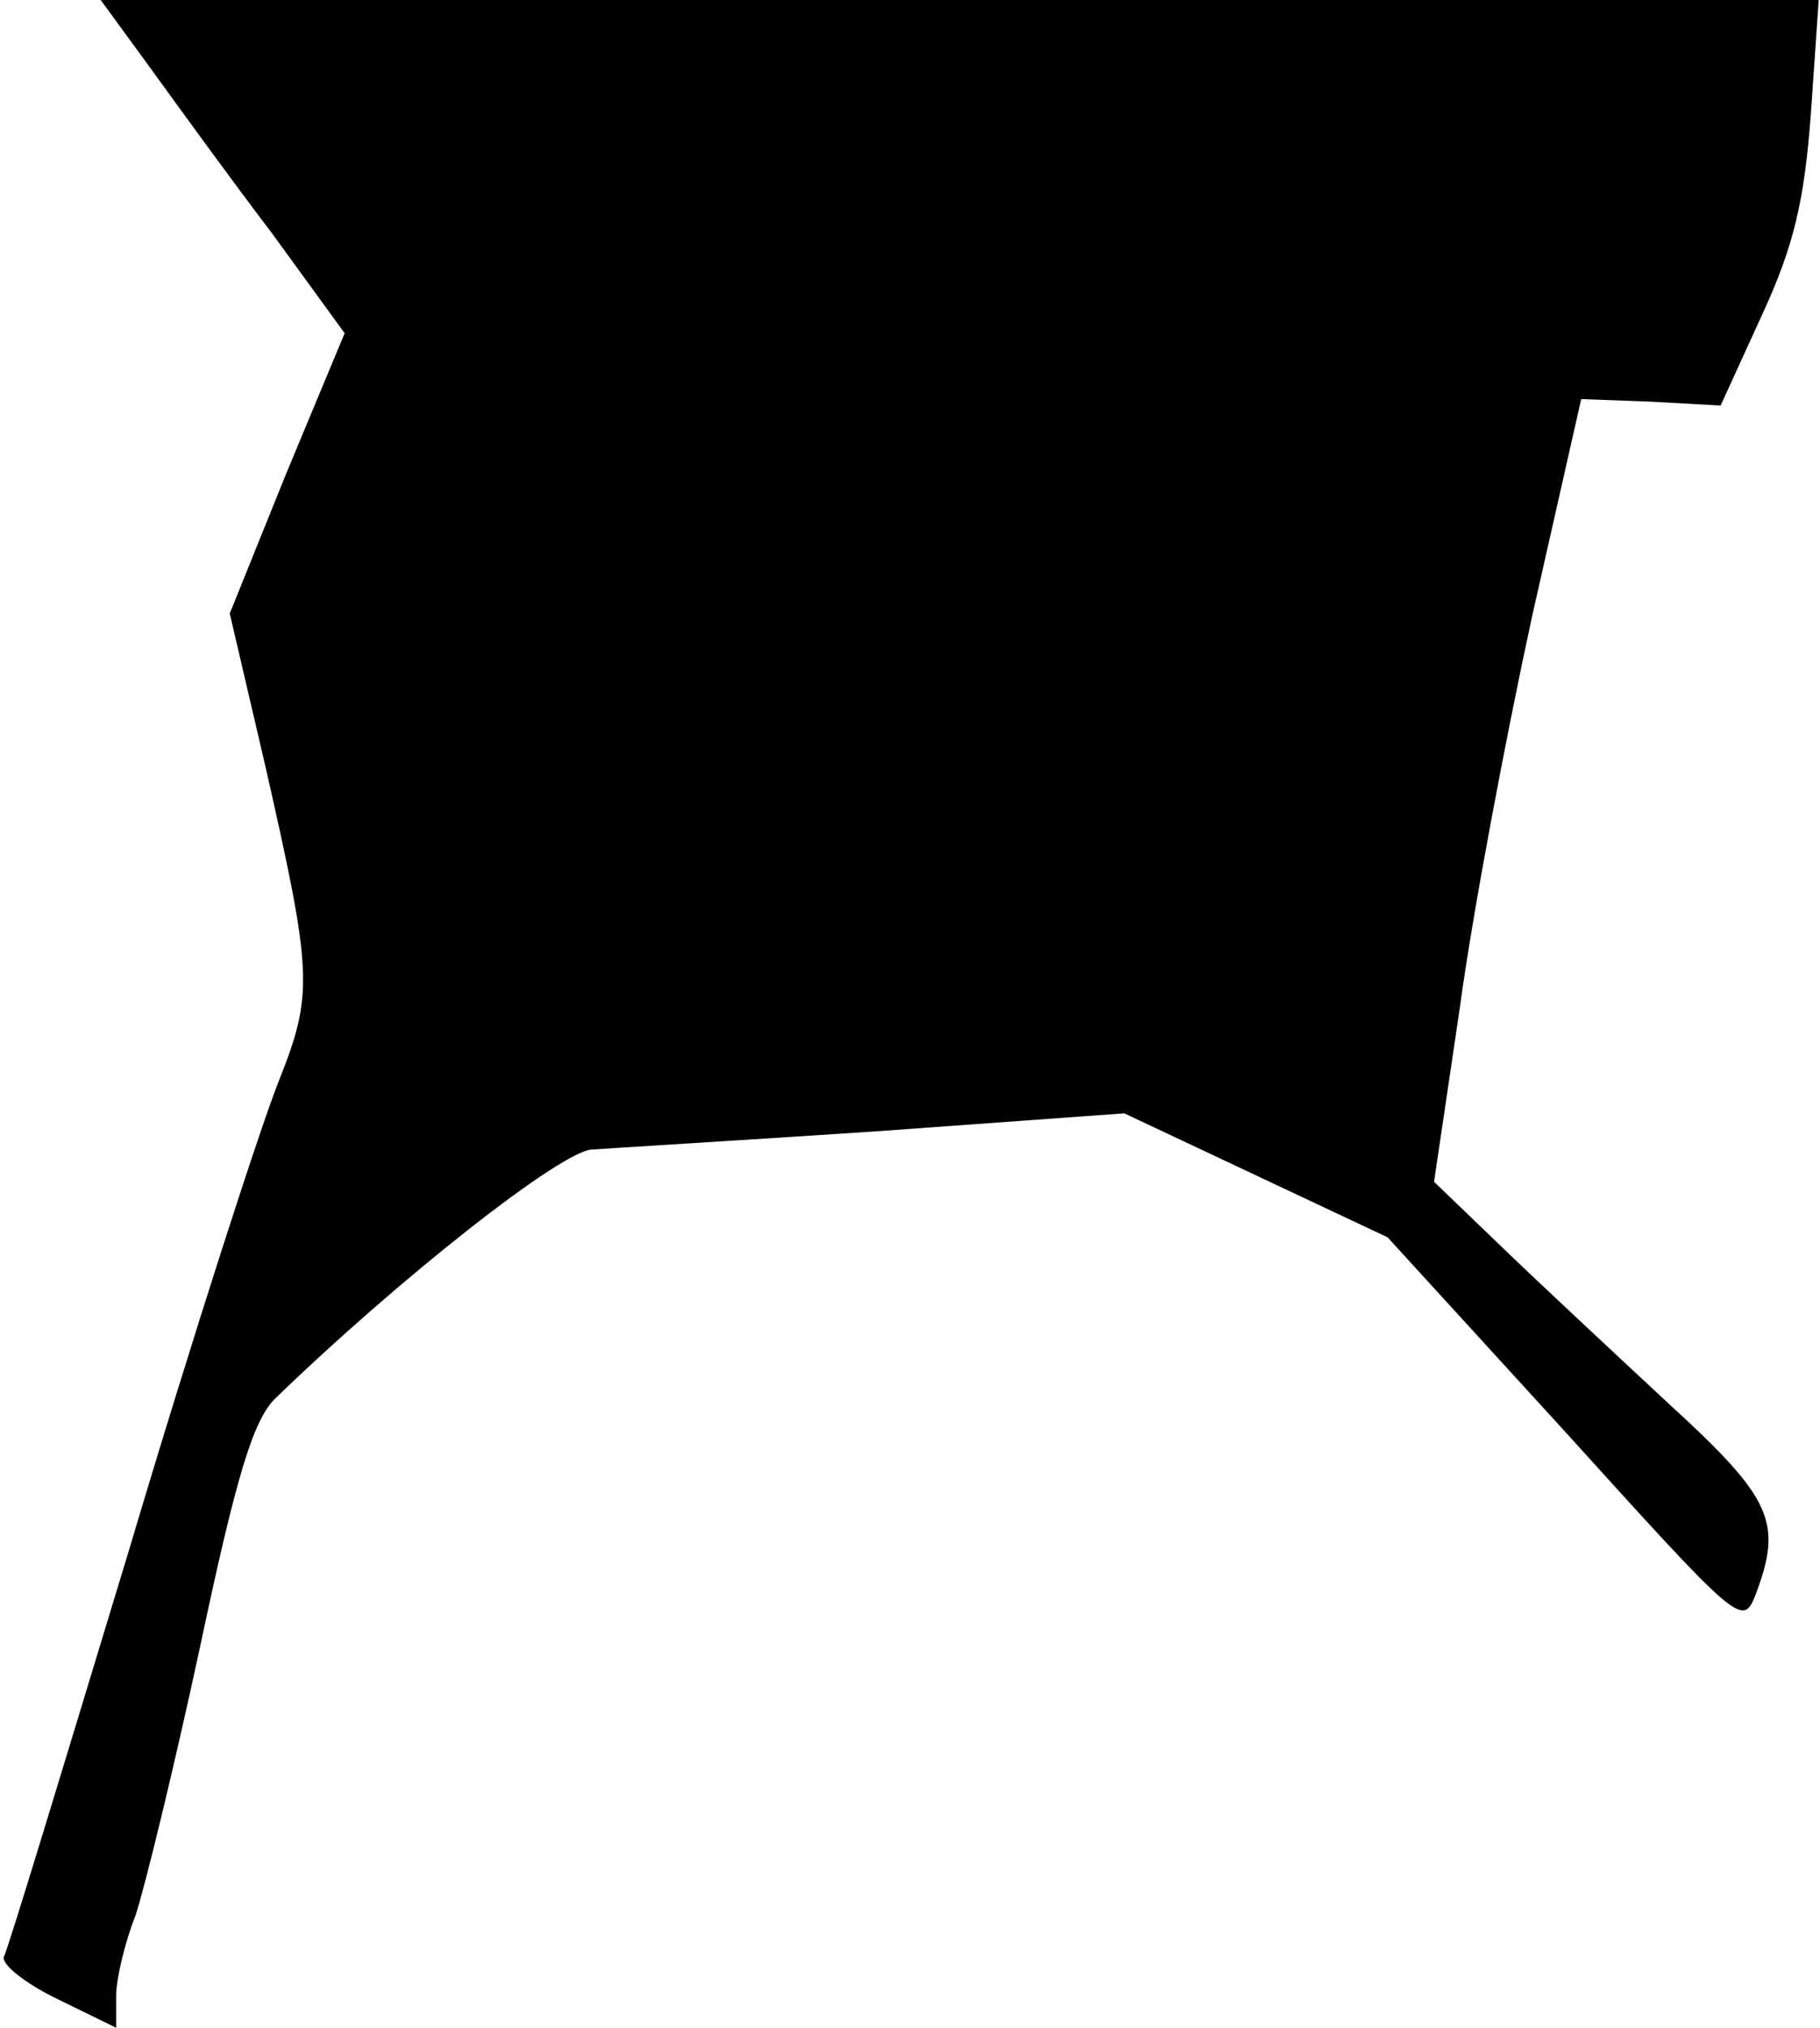 <?xml version="1.0" standalone="no"?>
<!DOCTYPE svg PUBLIC "-//W3C//DTD SVG 20010904//EN"
 "http://www.w3.org/TR/2001/REC-SVG-20010904/DTD/svg10.dtd">
<svg version="1.0" xmlns="http://www.w3.org/2000/svg"
 width="141pt" height="157pt" viewBox="0 0 141 157"
 preserveAspectRatio="xMidYMid meet">
<g transform="translate(0,157) scale(0.1,-0.1)"
fill="#000000" stroke="none">
<path fill="#000000" stroke="none" d="M116 1518 c21 -29 63 -87 95 -129 l56
-77 -45 -108 -44 -109 28 -120 c36 -159 37 -174 10 -242 -13 -32 -66 -195
-116 -363 -51 -168 -94 -310 -97 -315 -2 -6 17 -21 42 -33 l45 -22 0 25 c0 13
7 42 15 62 7 21 30 115 50 208 28 132 41 175 58 192 96 93 223 193 246 193 14
1 113 7 219 14 l193 14 102 -48 102 -48 138 -151 c134 -148 137 -151 147 -126
21 56 14 74 -67 148 -43 40 -101 94 -130 122 l-52 50 20 135 c10 74 36 211 56
303 l38 168 54 -2 54 -3 32 70 c25 54 33 89 38 157 l6 87 -665 0 -666 0 38
-52z"/>
</g>
</svg>
